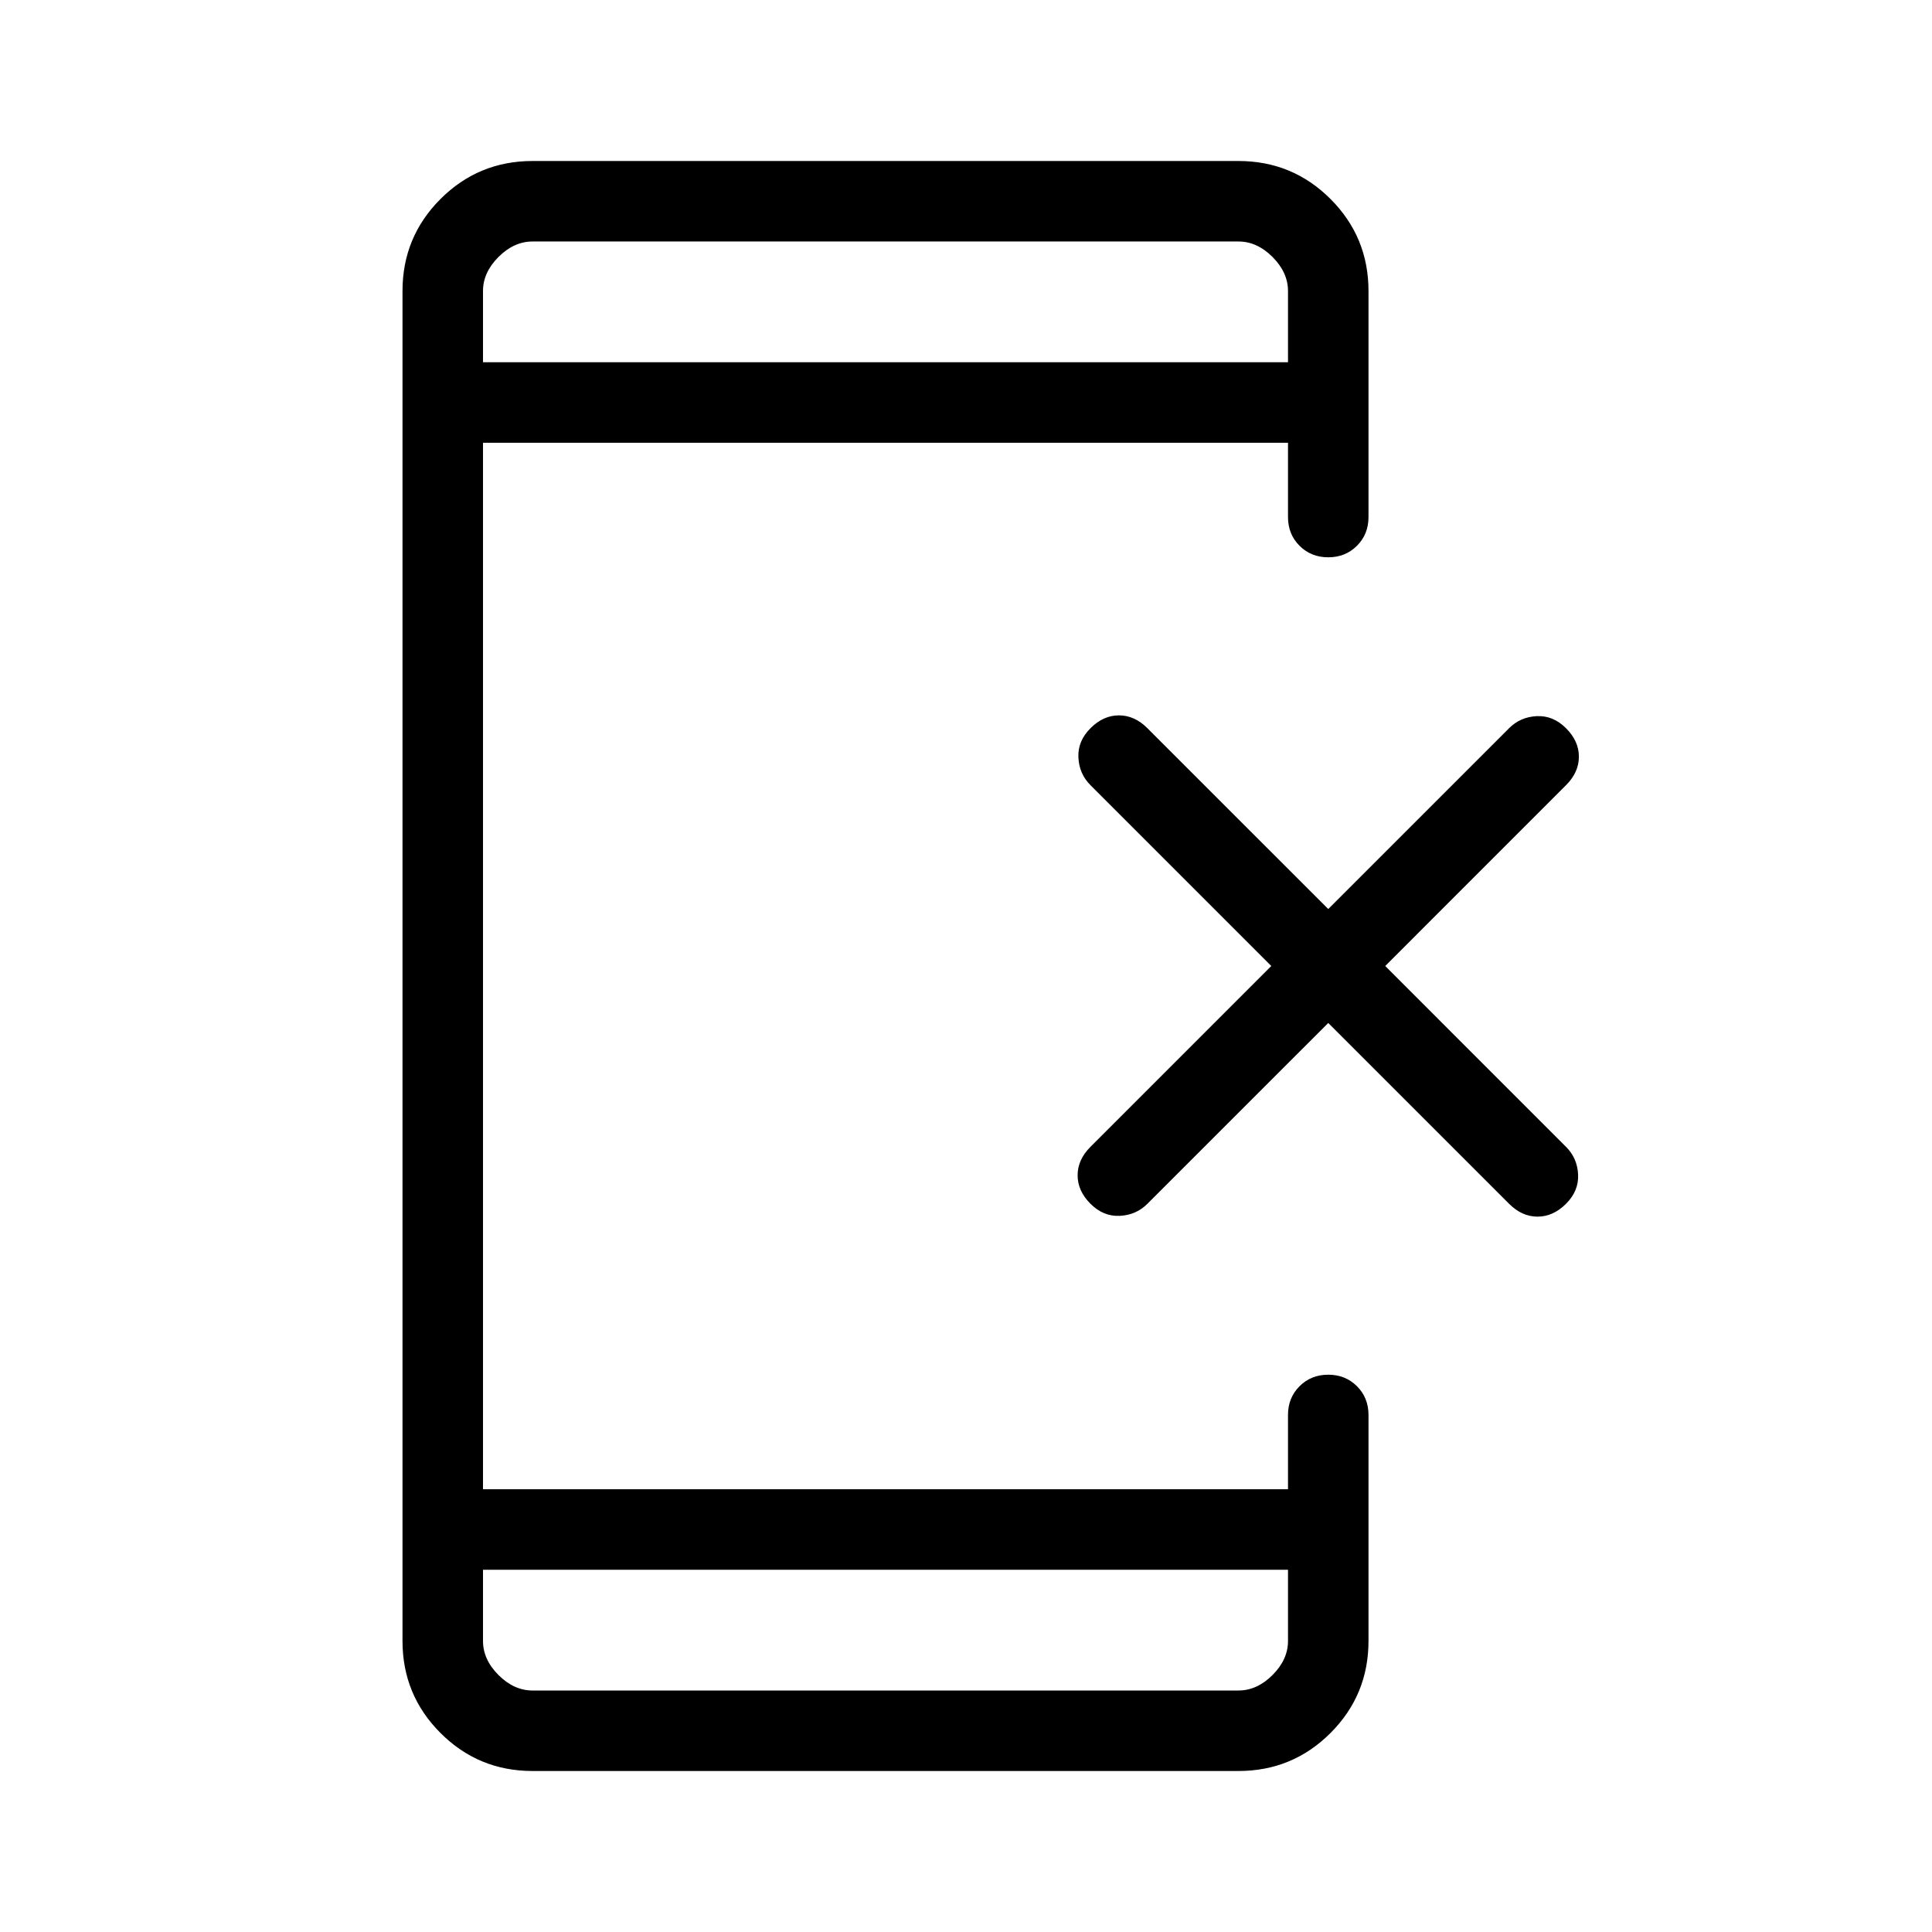 <svg viewBox="0 -960 960 960"><path d="m660-451.69-89.85 89.84q-5.61 5.62-13.77 6-8.15.39-14.53-6-6.39-6.38-6.39-14.15 0-7.77 6.39-14.15L631.69-480l-89.84-89.85q-5.62-5.61-6-13.77-.39-8.15 6-14.53 6.38-6.39 14.15-6.39 7.77 0 14.15 6.39L660-508.31l89.85-89.84q5.61-5.62 13.77-6 8.15-.39 14.53 6 6.39 6.38 6.39 14.15 0 7.77-6.39 14.15L688.31-480l89.84 89.85q5.62 5.61 6 13.77.39 8.15-6 14.53-6.38 6.39-14.15 6.39-7.77 0-14.15-6.39L660-451.69ZM240-180v35.38q0 9.24 7.69 16.93 7.69 7.69 16.93 7.69h350.76q9.24 0 16.93-7.69 7.69-7.69 7.69-16.93V-180H240Zm0-600h400v-35.38q0-9.24-7.69-16.93-7.69-7.69-16.93-7.69H264.62q-9.24 0-16.93 7.69-7.69 7.69-7.69 16.93V-780Zm0 0v-60 60Zm0 600v60-60Zm24.62 100q-26.85 0-45.74-18.88Q200-117.77 200-144.62v-670.76q0-26.85 18.88-45.74Q237.77-880 264.62-880h350.76q26.85 0 45.74 18.88Q680-842.23 680-815.38v112.3q0 8.54-5.73 14.27T660-683.08q-8.54 0-14.27-5.73T640-703.08V-740H240v520h400v-36.92q0-8.54 5.73-14.27t14.27-5.73q8.54 0 14.27 5.73t5.73 14.27v112.3q0 26.85-18.88 45.74Q642.23-80 615.38-80H264.62Z"/></svg>